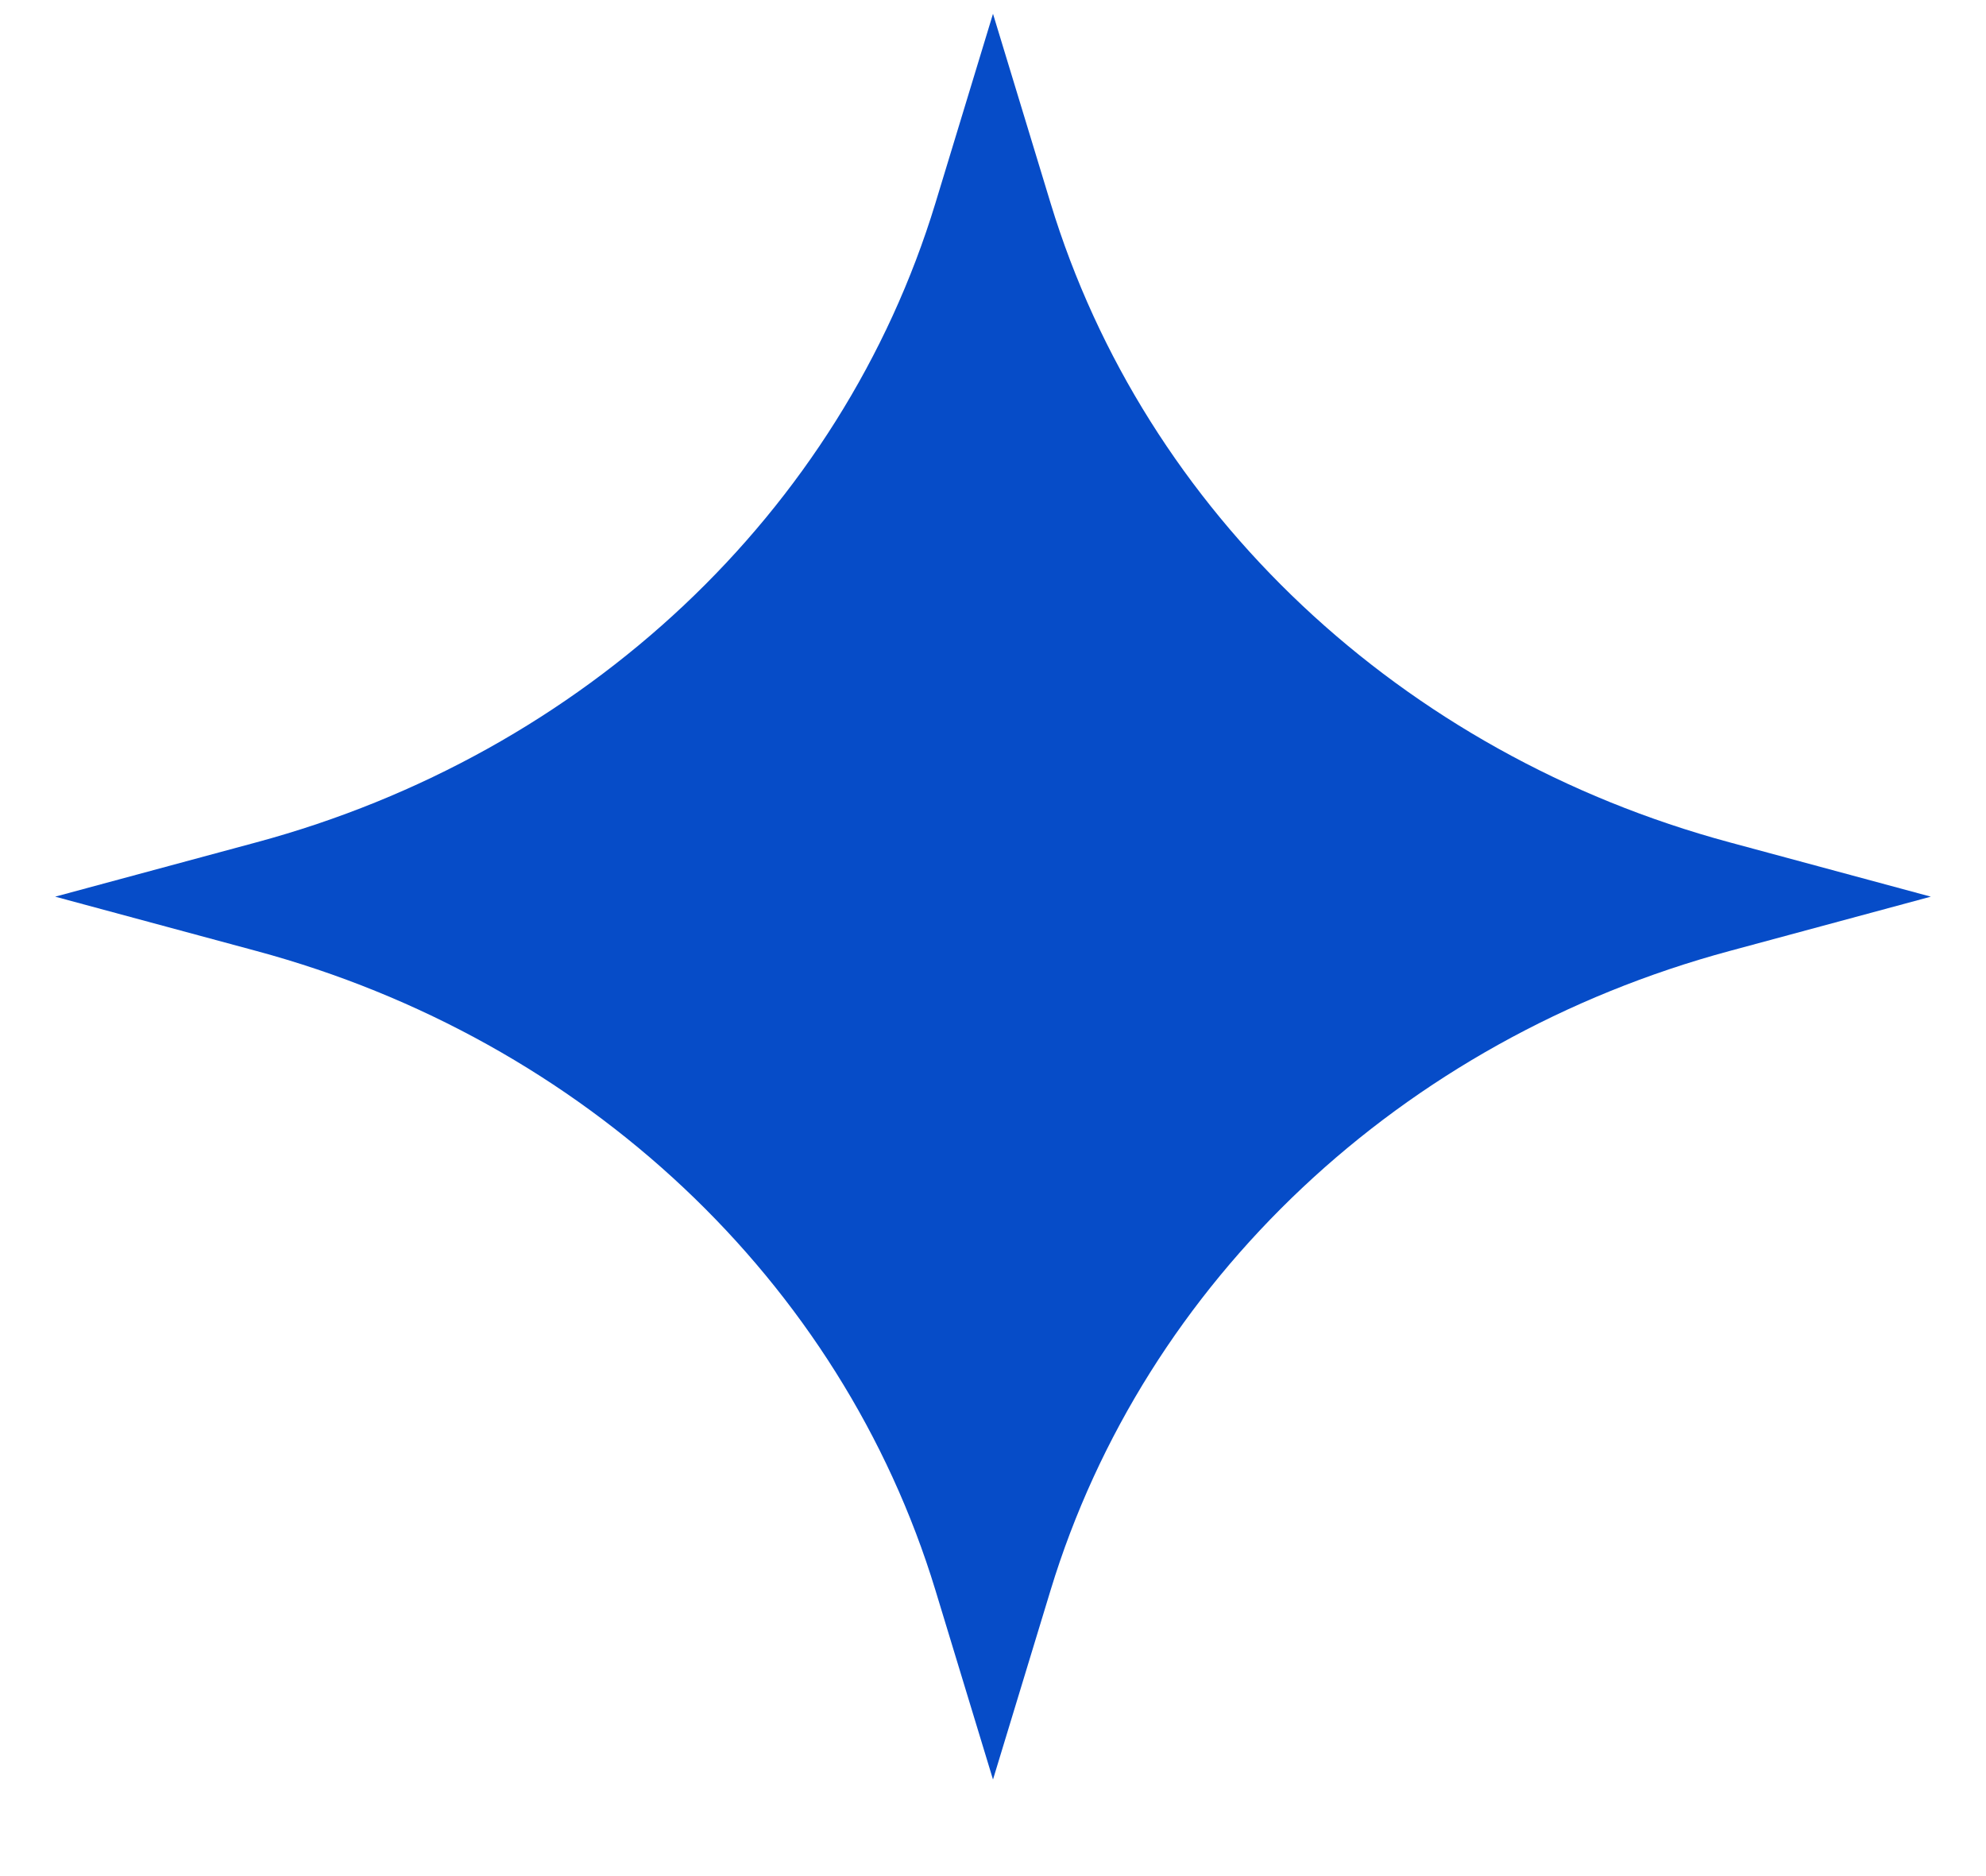 <svg width="18" height="17" viewBox="0 0 18 17" fill="none" xmlns="http://www.w3.org/2000/svg">
<path d="M9 0.125L9.522 1.841C10.375 4.642 12.701 6.831 15.677 7.633L17.5 8.125L15.677 8.617C12.701 9.419 10.375 11.608 9.522 14.409L9 16.125L8.478 14.409C7.625 11.608 5.299 9.419 2.323 8.617L0.5 8.125L2.323 7.633C5.299 6.831 7.625 4.642 8.478 1.841L9 0.125Z" fill="#064CC8"/>
</svg>
